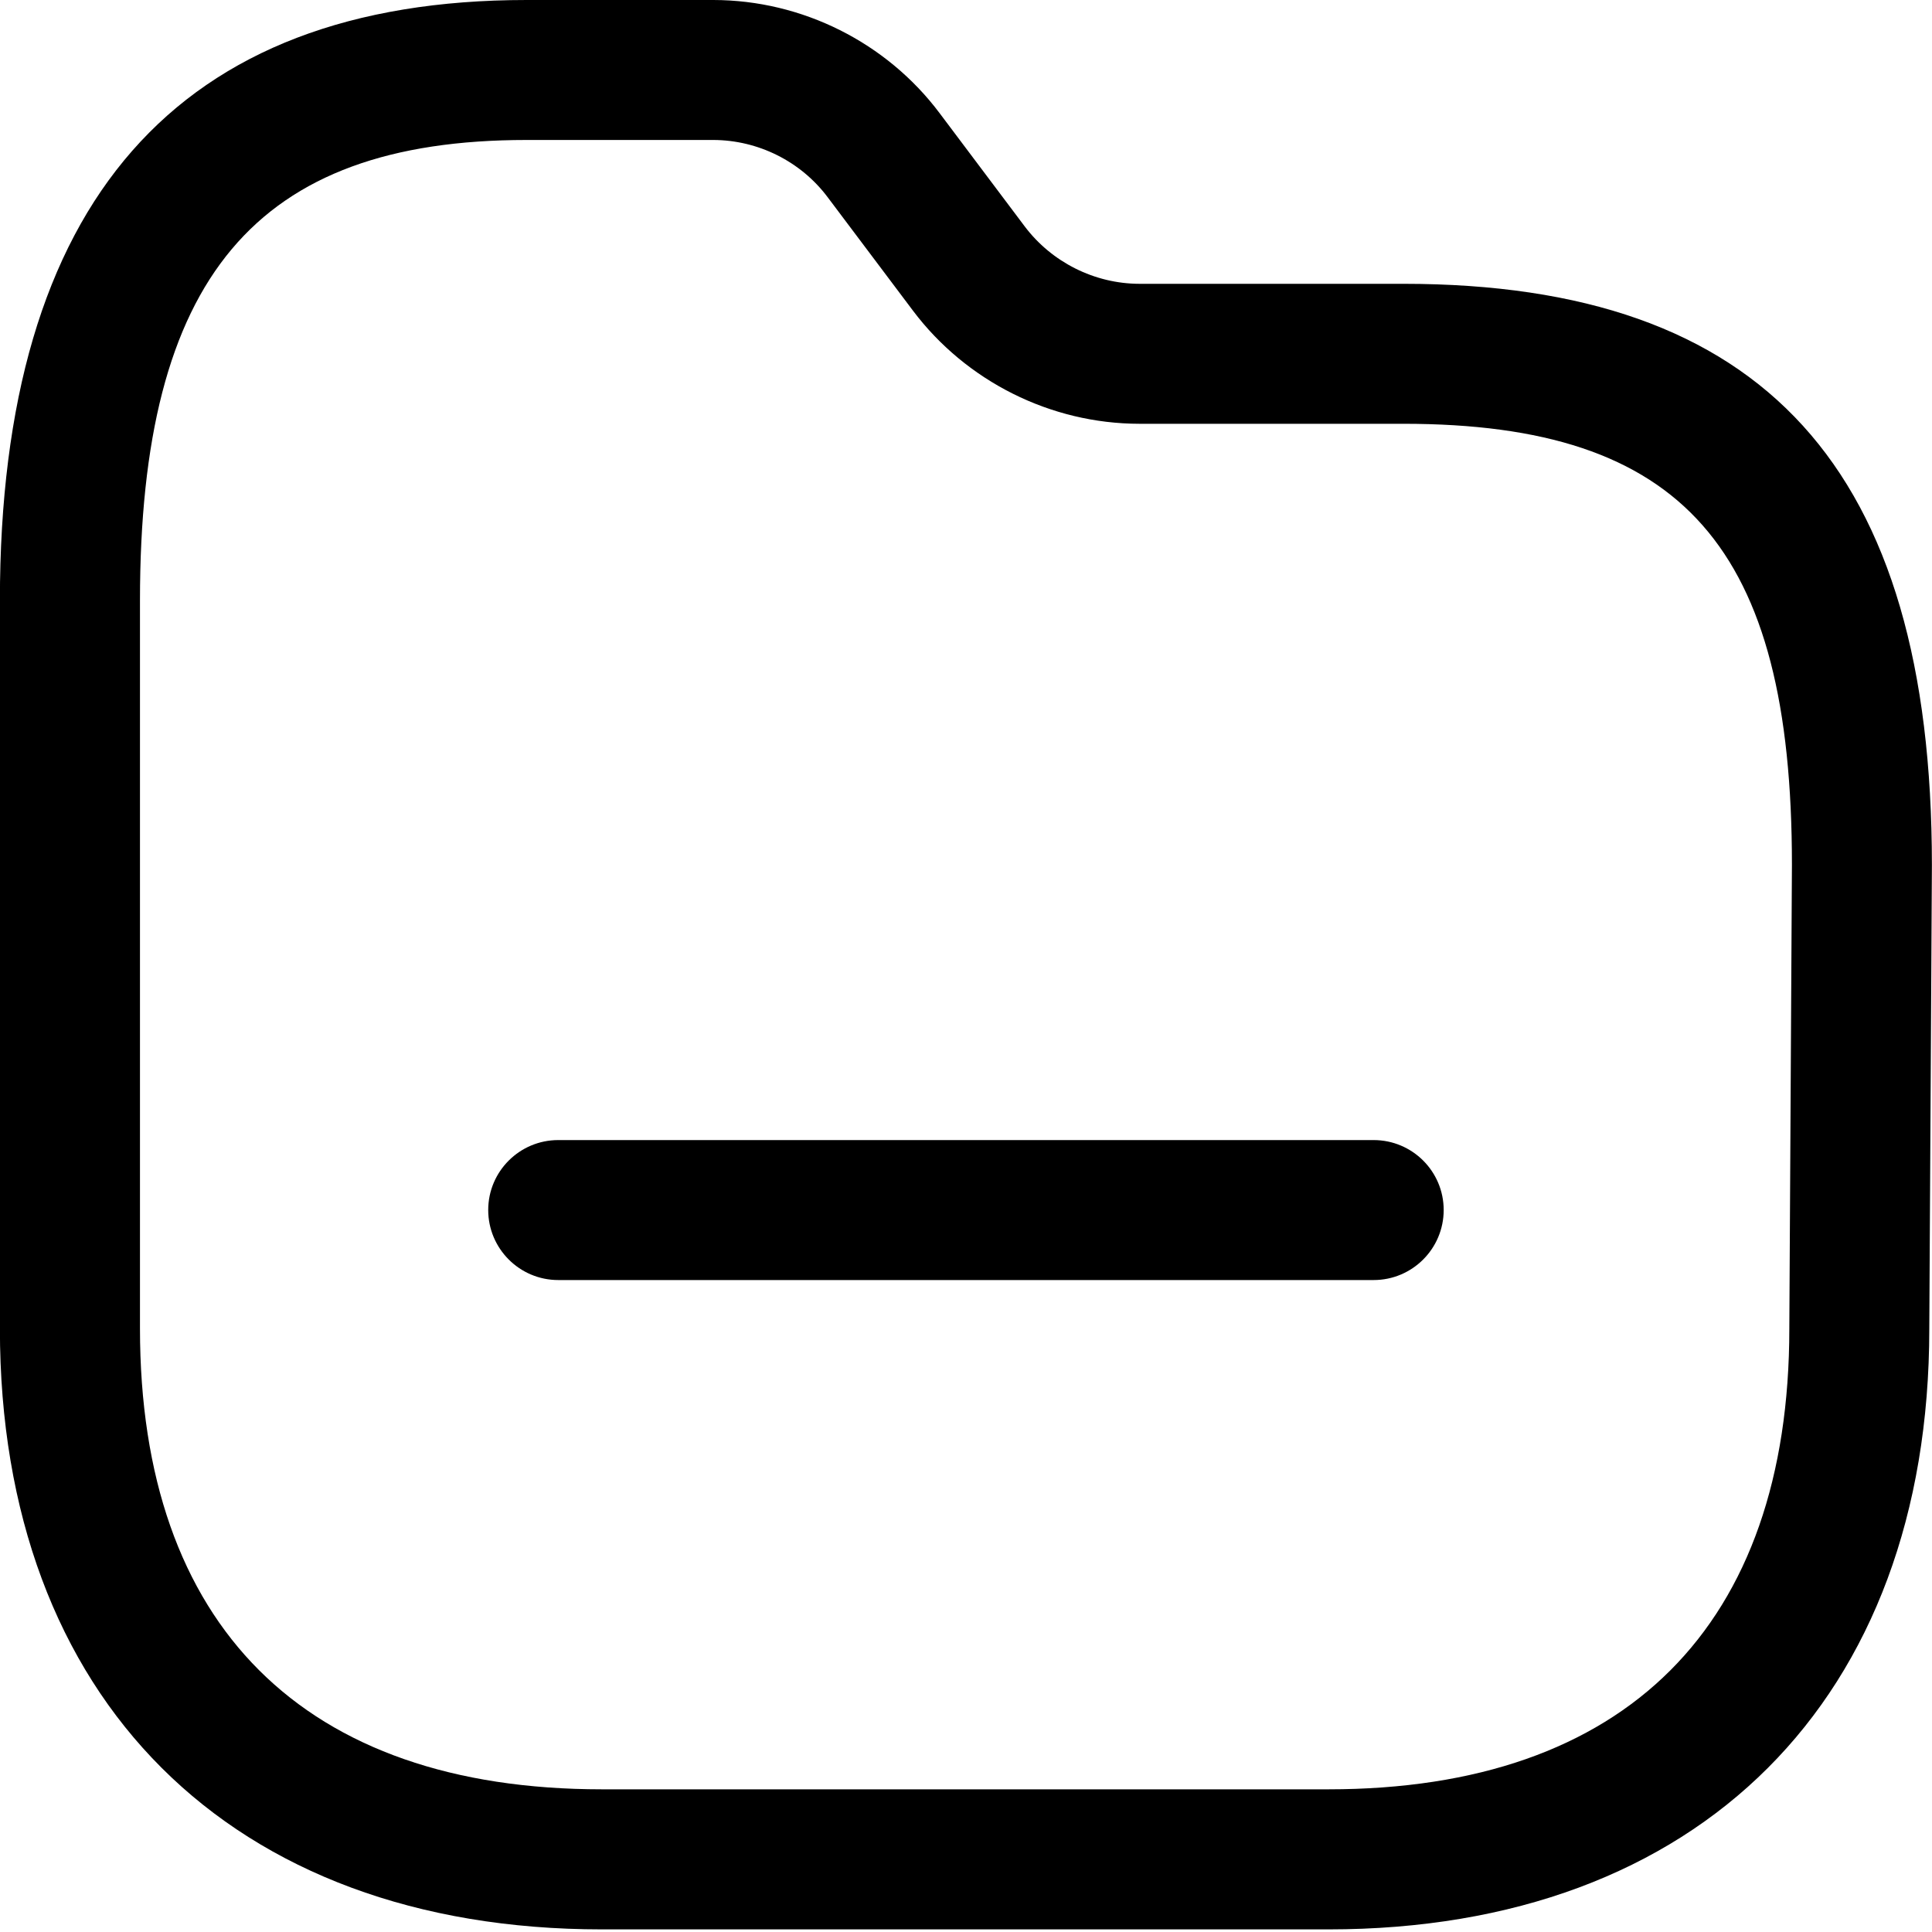 <svg width="20" height="20" viewBox="0 0 20 20" fill="none" xmlns="http://www.w3.org/2000/svg">
<path fill-rule="evenodd" clip-rule="evenodd" d="M7.385 0C8.304 0.001 9.179 0.44 9.728 1.173L10.608 2.344C10.888 2.715 11.331 2.937 11.795 2.938H14.529C18.261 2.938 19.999 4.85 19.999 8.956L19.972 13.756C19.971 17.59 17.588 19.973 13.752 19.973H6.232C2.388 19.973 -0.001 17.589 -0.001 13.753V6.216C-0.001 2.091 1.834 0 5.452 0H7.385ZM7.384 1.449H5.452C2.646 1.449 1.449 2.876 1.449 6.216V13.753C1.449 16.829 3.147 18.523 6.232 18.523H13.752C16.829 18.523 18.523 16.829 18.523 13.753V13.75L18.55 8.952C18.55 5.667 17.423 4.387 14.529 4.387H11.794C10.877 4.386 10.002 3.948 9.451 3.216L8.569 2.043C8.291 1.671 7.848 1.45 7.384 1.449ZM14.22 11.802C14.62 11.802 14.945 12.126 14.945 12.526C14.945 12.926 14.62 13.251 14.22 13.251H5.779C5.379 13.251 5.054 12.926 5.054 12.526C5.054 12.126 5.379 11.802 5.779 11.802H14.22Z" fill="black"/>
</svg>
